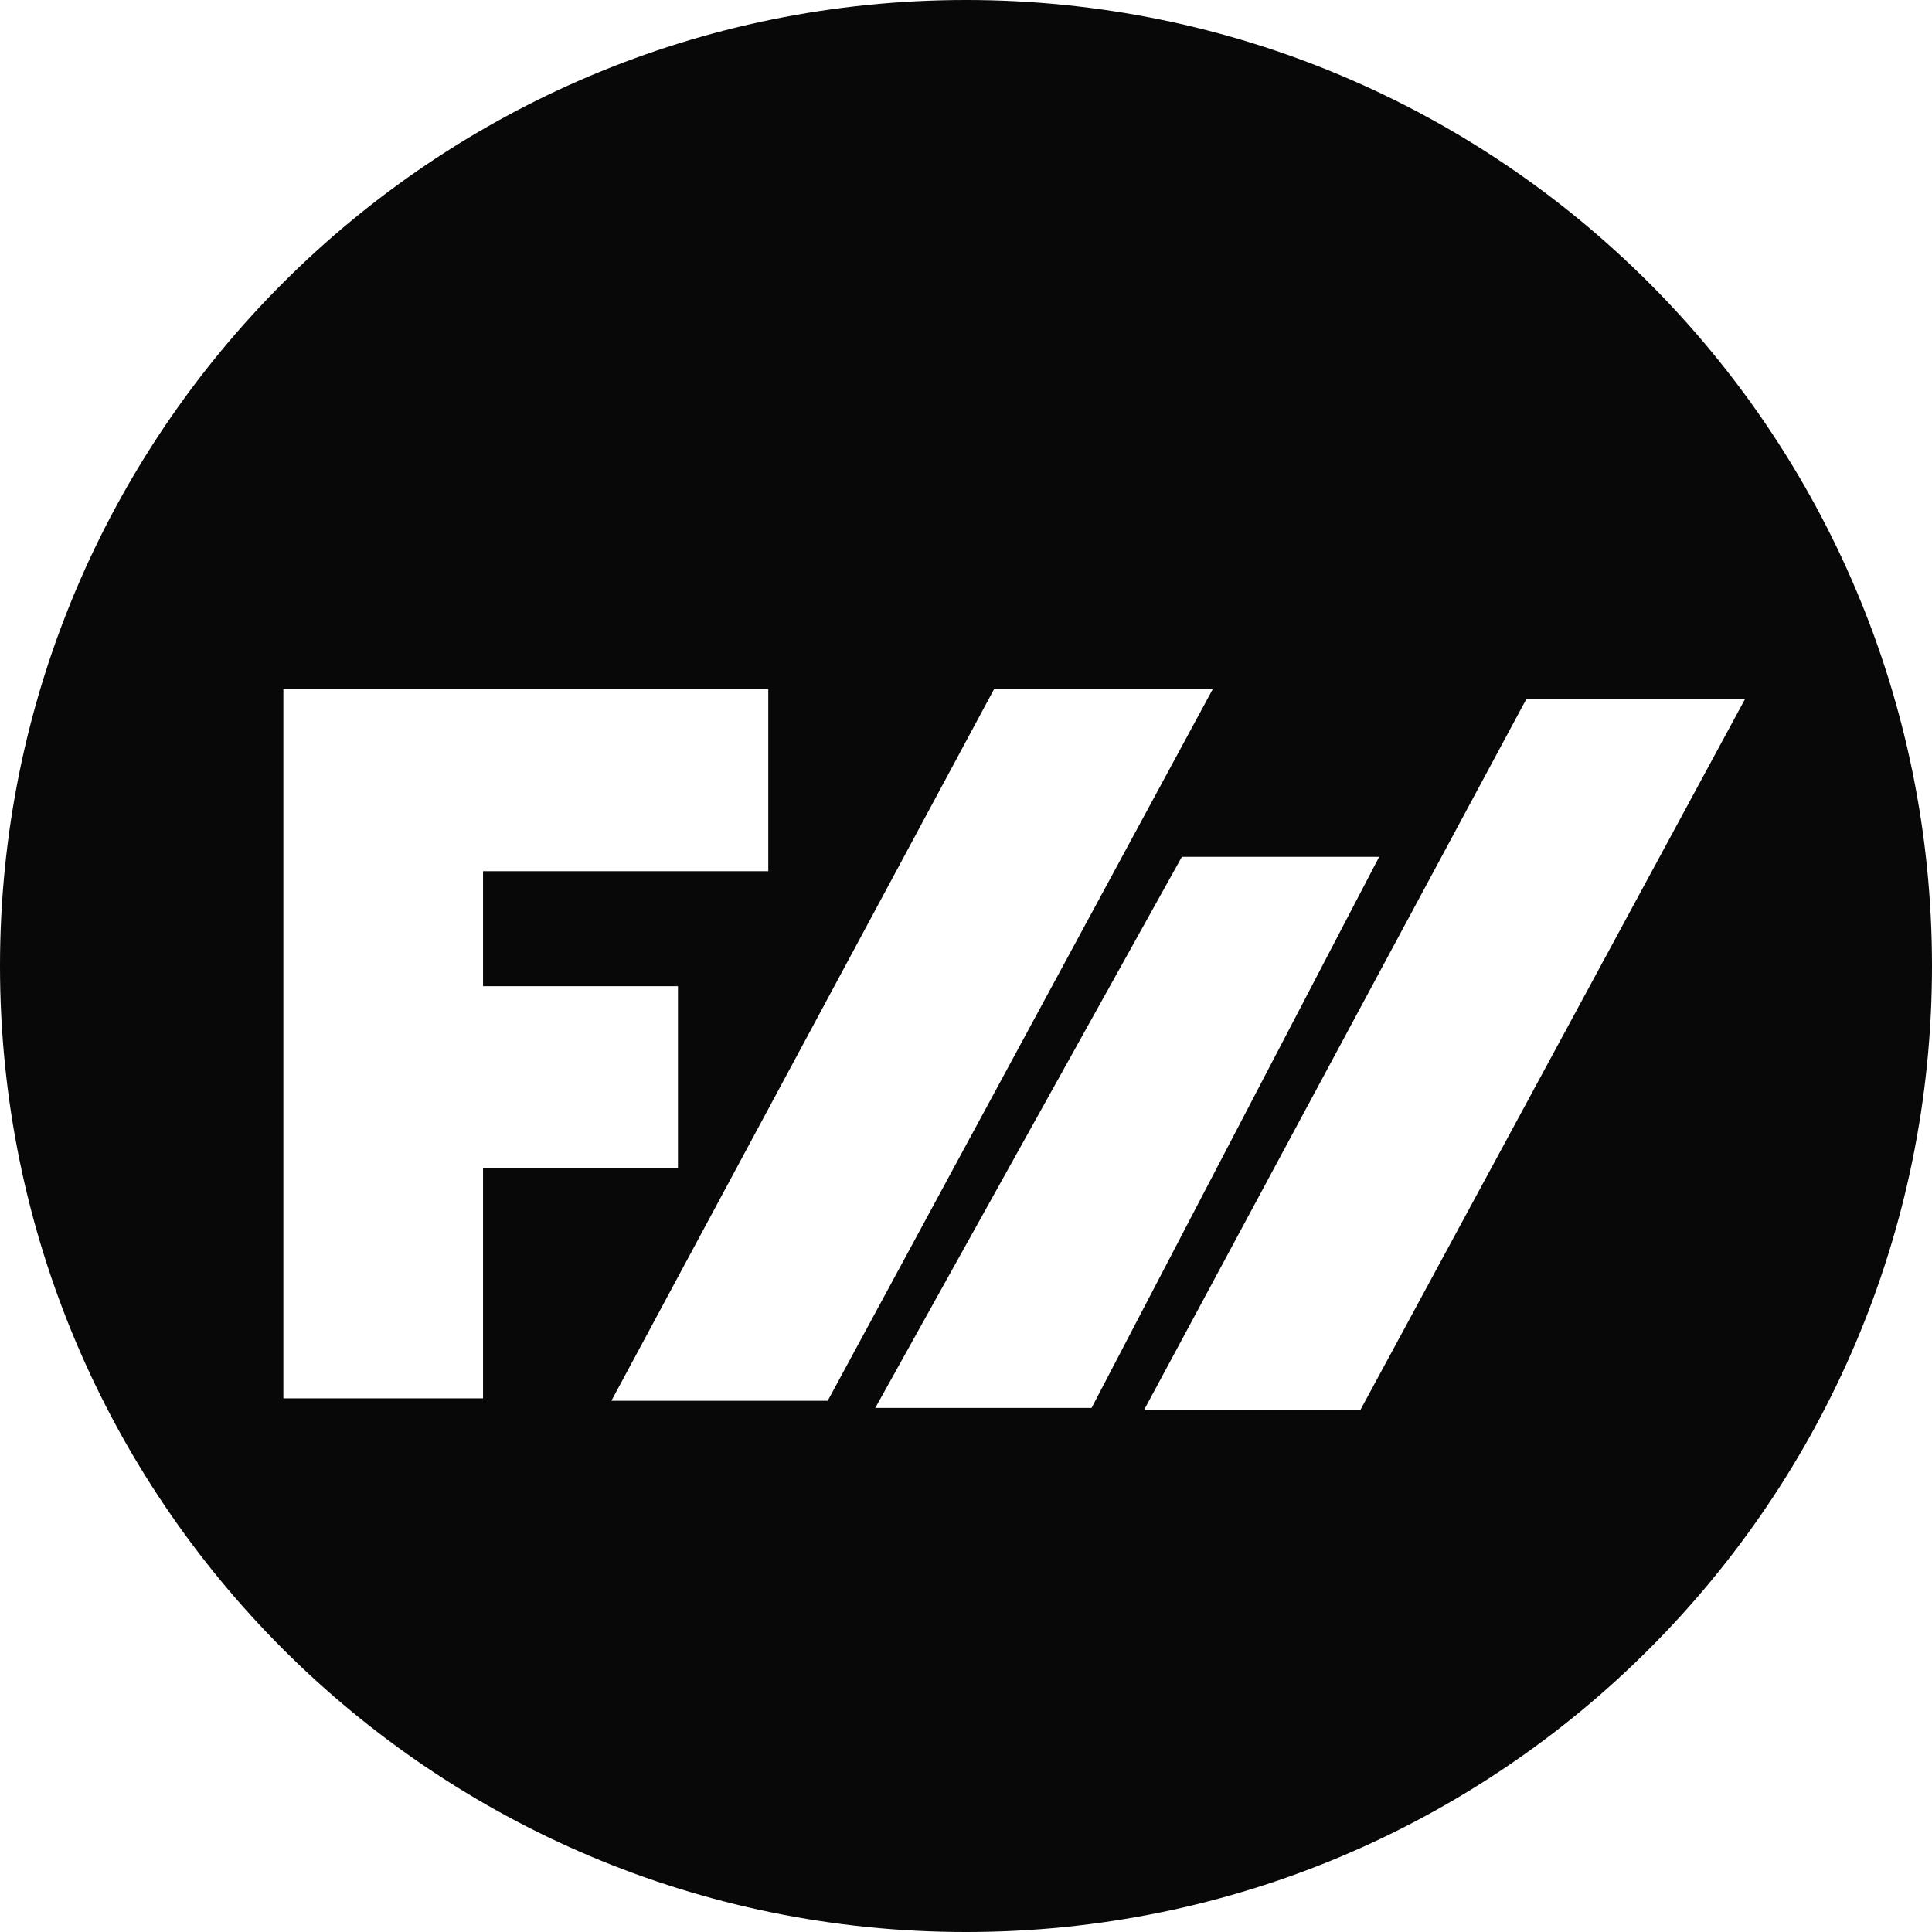 <svg width="400" height="400" viewBox="0 0 400 400" fill="none" xmlns="http://www.w3.org/2000/svg">
<path fill-rule="evenodd" clip-rule="evenodd" d="M200 400C310.457 400 400 310.457 400 200C400 89.543 310.457 0 200 0C89.543 0 0 89.543 0 200C0 310.457 89.543 400 200 400ZM159.063 142.667H100.007H58.667V180.372V204.186V241.891V289.519H100.007V241.891H140.362V204.186H100.007V180.372H159.063V142.667ZM285.544 177.395L225.995 291.504H181.21L244.696 177.395H285.544ZM281.607 292L361.333 144.651H316.056L236.822 292H281.607ZM251.094 142.667L171.367 290.016H126.582L205.817 142.667H251.094Z" fill="#090808"/>
</svg>
